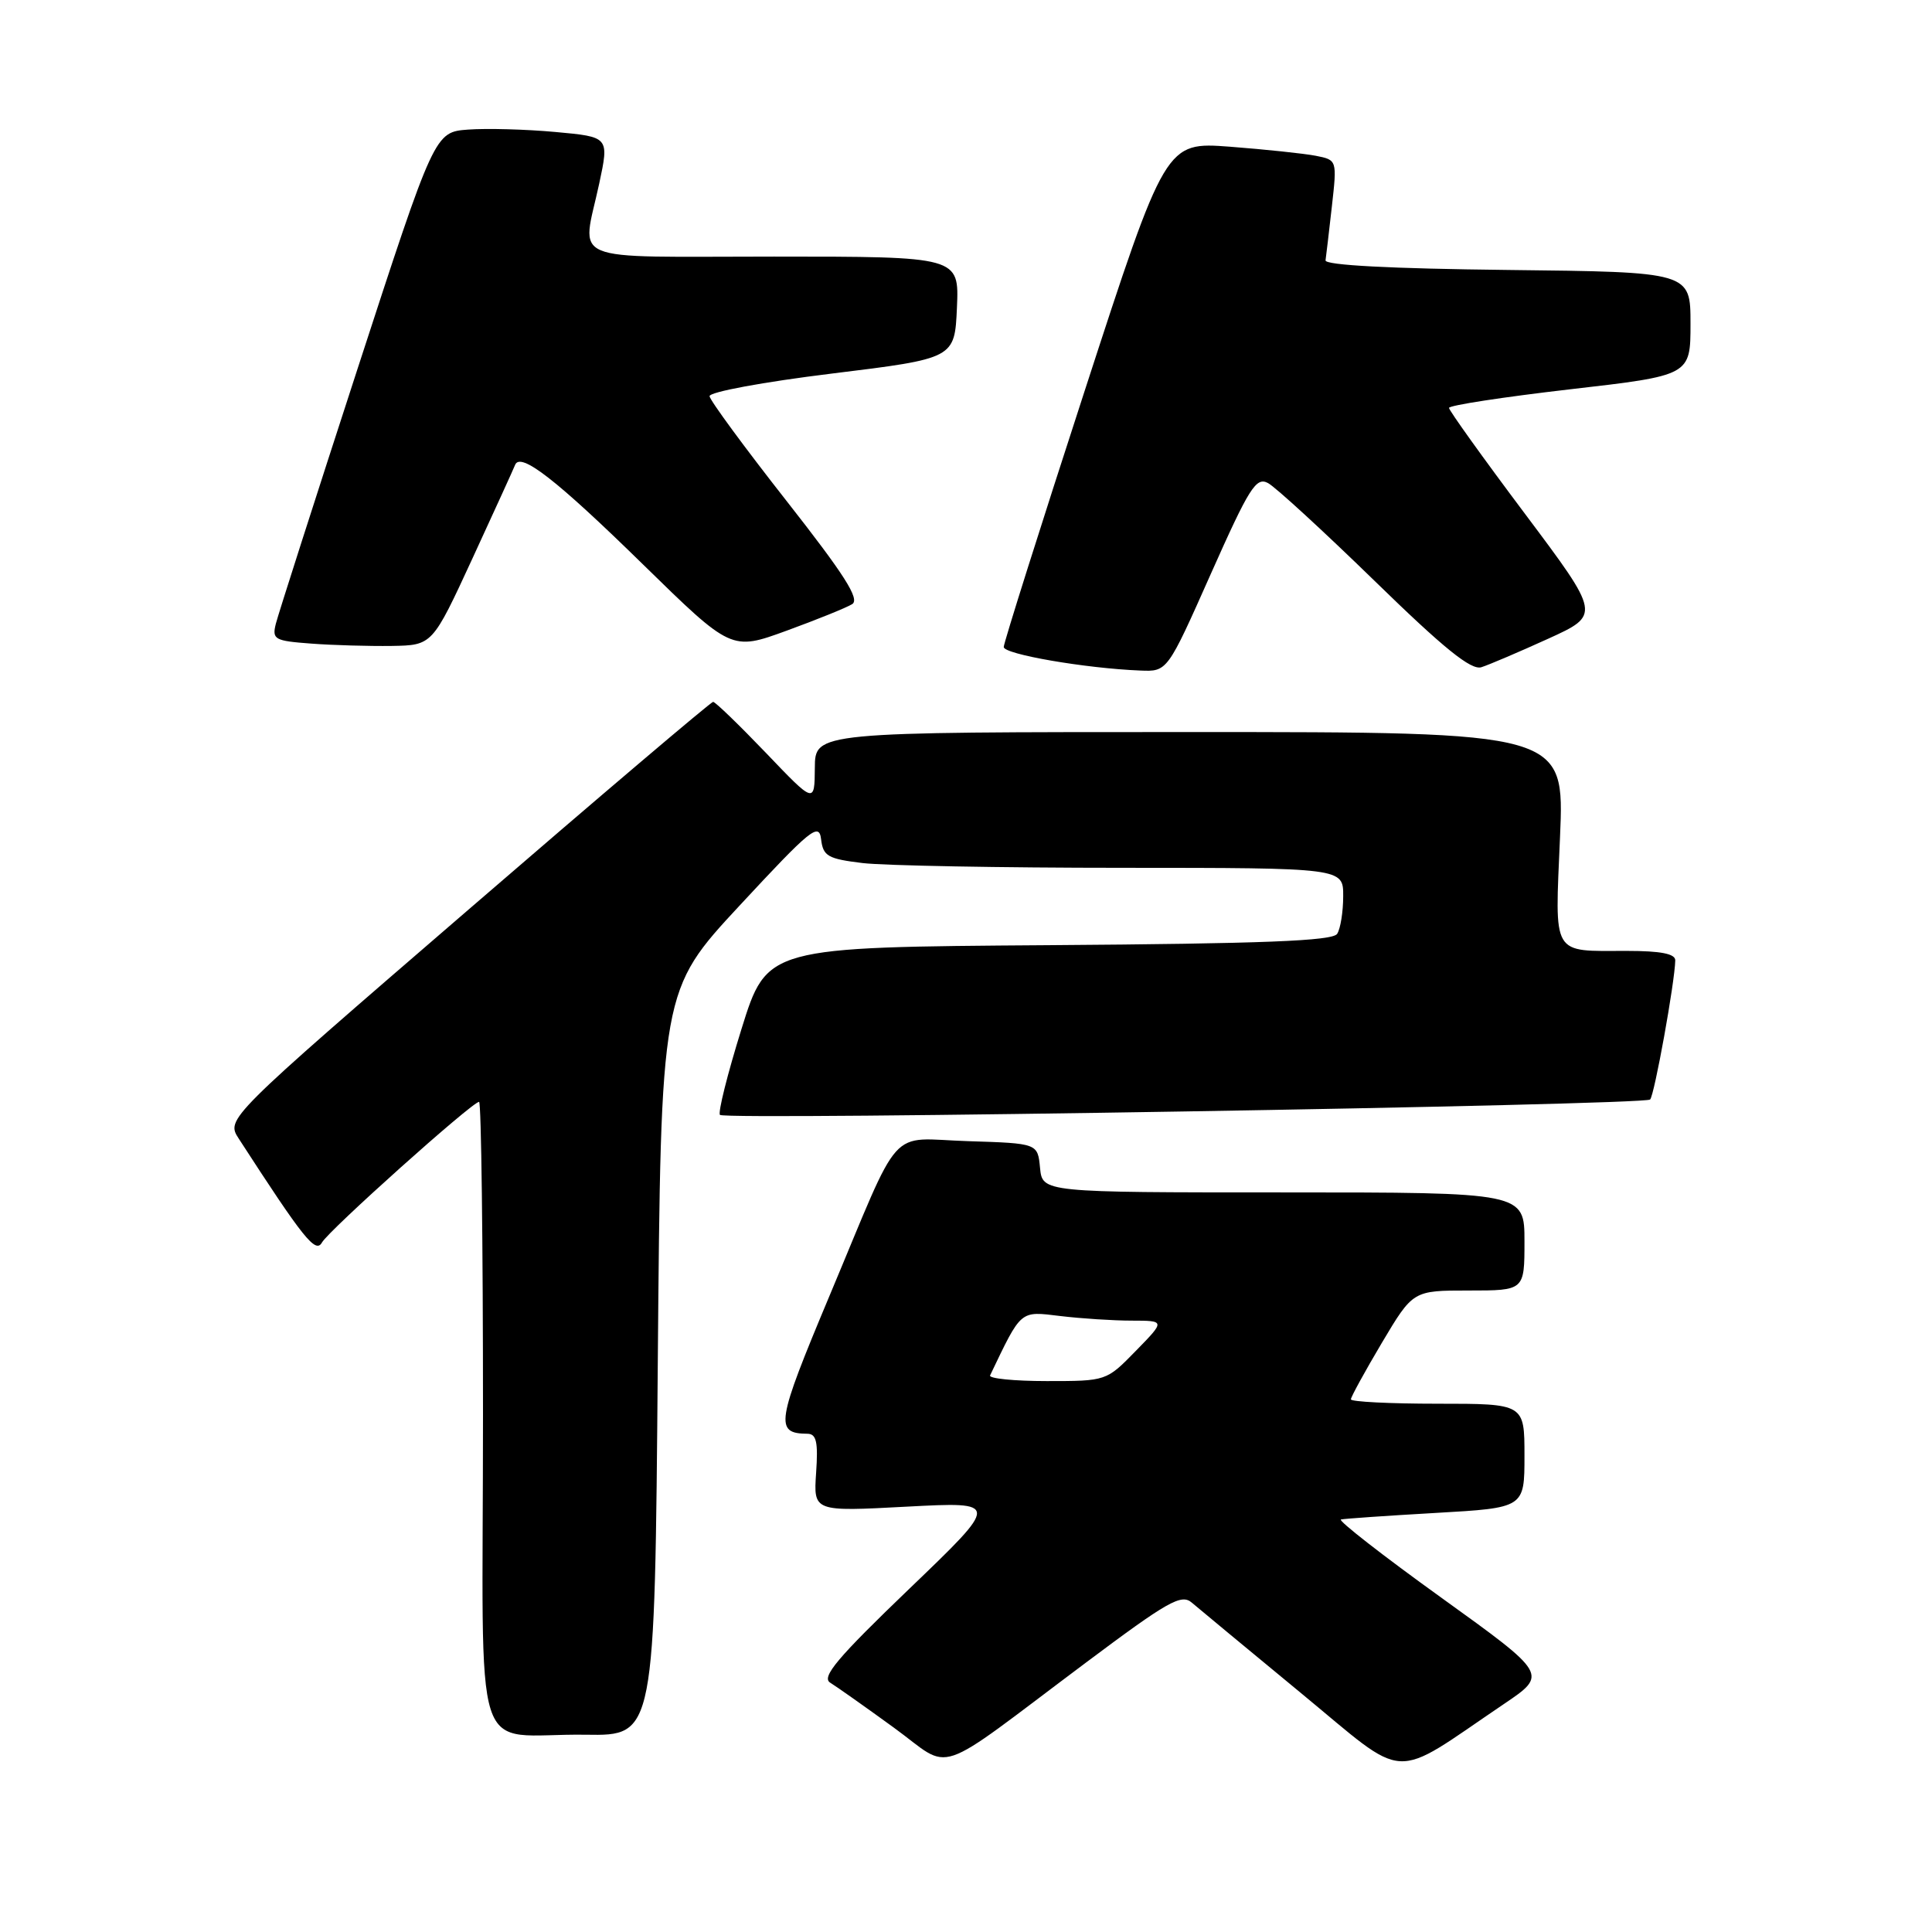 <?xml version="1.0" encoding="UTF-8" standalone="no"?>
<!DOCTYPE svg PUBLIC "-//W3C//DTD SVG 1.1//EN" "http://www.w3.org/Graphics/SVG/1.1/DTD/svg11.dtd" >
<svg xmlns="http://www.w3.org/2000/svg" xmlns:xlink="http://www.w3.org/1999/xlink" version="1.1" viewBox="0 0 256 256">
 <g >
 <path fill="currentColor"
d=" M 199.29 225.78 C 205.09 221.86 205.09 221.86 190.98 211.70 C 183.22 206.12 177.24 201.45 177.68 201.34 C 178.13 201.23 183.79 200.84 190.25 200.47 C 202.00 199.80 202.00 199.80 202.00 192.90 C 202.00 186.00 202.00 186.00 190.50 186.00 C 184.18 186.00 179.00 185.74 179.00 185.42 C 179.00 185.11 180.85 181.73 183.11 177.92 C 187.23 171.00 187.23 171.00 194.61 171.00 C 202.00 171.00 202.00 171.00 202.00 164.50 C 202.00 158.00 202.00 158.00 170.06 158.00 C 138.13 158.00 138.13 158.00 137.81 154.75 C 137.50 151.50 137.50 151.50 128.30 151.21 C 117.48 150.88 119.68 148.43 109.91 171.71 C 102.84 188.57 102.62 189.94 107.00 189.98 C 108.18 190.00 108.42 191.08 108.14 195.15 C 107.79 200.30 107.79 200.30 120.14 199.64 C 132.50 198.99 132.50 198.99 120.50 210.51 C 110.96 219.67 108.81 222.22 110.00 222.96 C 110.83 223.47 114.61 226.14 118.41 228.90 C 126.42 234.71 123.21 235.79 143.91 220.29 C 154.73 212.19 156.53 211.16 157.91 212.35 C 158.79 213.10 165.28 218.48 172.35 224.31 C 186.80 236.22 184.07 236.07 199.29 225.78 Z  M 87.16 180.61 C 87.57 131.22 87.57 131.22 98.04 119.95 C 107.43 109.83 108.53 108.94 108.80 111.21 C 109.07 113.45 109.69 113.80 114.30 114.36 C 117.16 114.70 132.66 114.99 148.75 114.99 C 178.00 115.00 178.00 115.00 177.98 118.75 C 177.98 120.81 177.62 123.06 177.18 123.74 C 176.59 124.68 167.39 125.04 139.01 125.24 C 101.63 125.50 101.63 125.50 98.25 136.35 C 96.39 142.32 95.11 147.44 95.40 147.73 C 96.14 148.47 217.88 146.45 218.65 145.69 C 219.22 145.11 221.93 130.10 221.98 127.25 C 221.99 126.38 220.06 126.00 215.58 126.00 C 205.50 126.00 206.03 126.90 206.71 110.92 C 207.31 97.00 207.31 97.00 157.65 97.00 C 108.00 97.00 108.00 97.00 107.97 101.75 C 107.93 106.50 107.93 106.50 101.48 99.75 C 97.92 96.04 94.78 93.00 94.49 93.00 C 94.21 93.00 79.56 105.43 61.96 120.63 C 29.94 148.26 29.94 148.26 31.64 150.88 C 40.23 164.15 41.82 166.14 42.66 164.64 C 43.57 163.02 62.58 146.00 63.48 146.00 C 63.77 146.00 64.00 164.64 64.00 187.43 C 64.00 235.30 62.18 229.63 77.63 229.86 C 86.76 230.00 86.76 230.00 87.16 180.61 Z  M 160.45 76.02 C 165.54 64.59 166.44 63.16 168.02 64.01 C 169.01 64.54 175.37 70.38 182.15 76.98 C 191.34 85.94 194.93 88.84 196.29 88.41 C 197.30 88.09 201.26 86.40 205.11 84.65 C 212.10 81.47 212.10 81.47 202.05 68.06 C 196.52 60.69 192.00 54.38 192.00 54.05 C 192.00 53.71 199.20 52.61 208.00 51.59 C 224.00 49.75 224.00 49.75 224.00 42.89 C 224.00 36.04 224.00 36.04 199.75 35.77 C 184.31 35.60 175.55 35.14 175.64 34.50 C 175.72 33.95 176.10 30.73 176.48 27.35 C 177.17 21.20 177.17 21.20 174.34 20.64 C 172.78 20.34 167.66 19.80 162.98 19.44 C 154.45 18.80 154.45 18.80 143.73 51.77 C 137.83 69.90 133.00 85.19 133.00 85.73 C 133.00 86.69 143.82 88.56 151.09 88.85 C 154.68 89.00 154.68 89.00 160.45 76.02 Z  M 62.60 74.00 C 65.52 67.67 68.06 62.10 68.25 61.61 C 68.94 59.83 73.72 63.55 85.20 74.79 C 96.91 86.24 96.91 86.24 104.23 83.57 C 108.25 82.10 112.17 80.52 112.92 80.05 C 113.97 79.40 111.89 76.15 104.20 66.35 C 98.65 59.28 94.07 53.05 94.02 52.50 C 93.97 51.94 101.17 50.61 110.22 49.50 C 126.50 47.50 126.50 47.50 126.80 40.75 C 127.09 34.00 127.09 34.00 102.55 34.00 C 74.62 34.00 77.10 35.04 79.40 24.32 C 80.72 18.14 80.72 18.14 73.61 17.49 C 69.70 17.13 64.50 16.99 62.04 17.17 C 57.59 17.50 57.59 17.50 47.35 48.95 C 41.72 66.25 36.86 81.42 36.55 82.65 C 36.03 84.73 36.37 84.92 41.24 85.28 C 44.13 85.50 48.93 85.63 51.90 85.59 C 57.29 85.50 57.29 85.50 62.60 74.00 Z  M 131.19 182.25 C 135.39 173.48 135.10 173.73 140.49 174.38 C 143.24 174.71 147.50 174.99 149.95 174.99 C 154.41 175.00 154.41 175.00 150.50 179.00 C 146.60 183.00 146.59 183.00 138.71 183.00 C 134.38 183.00 131.00 182.66 131.19 182.25 Z "/>
</g>
</svg>